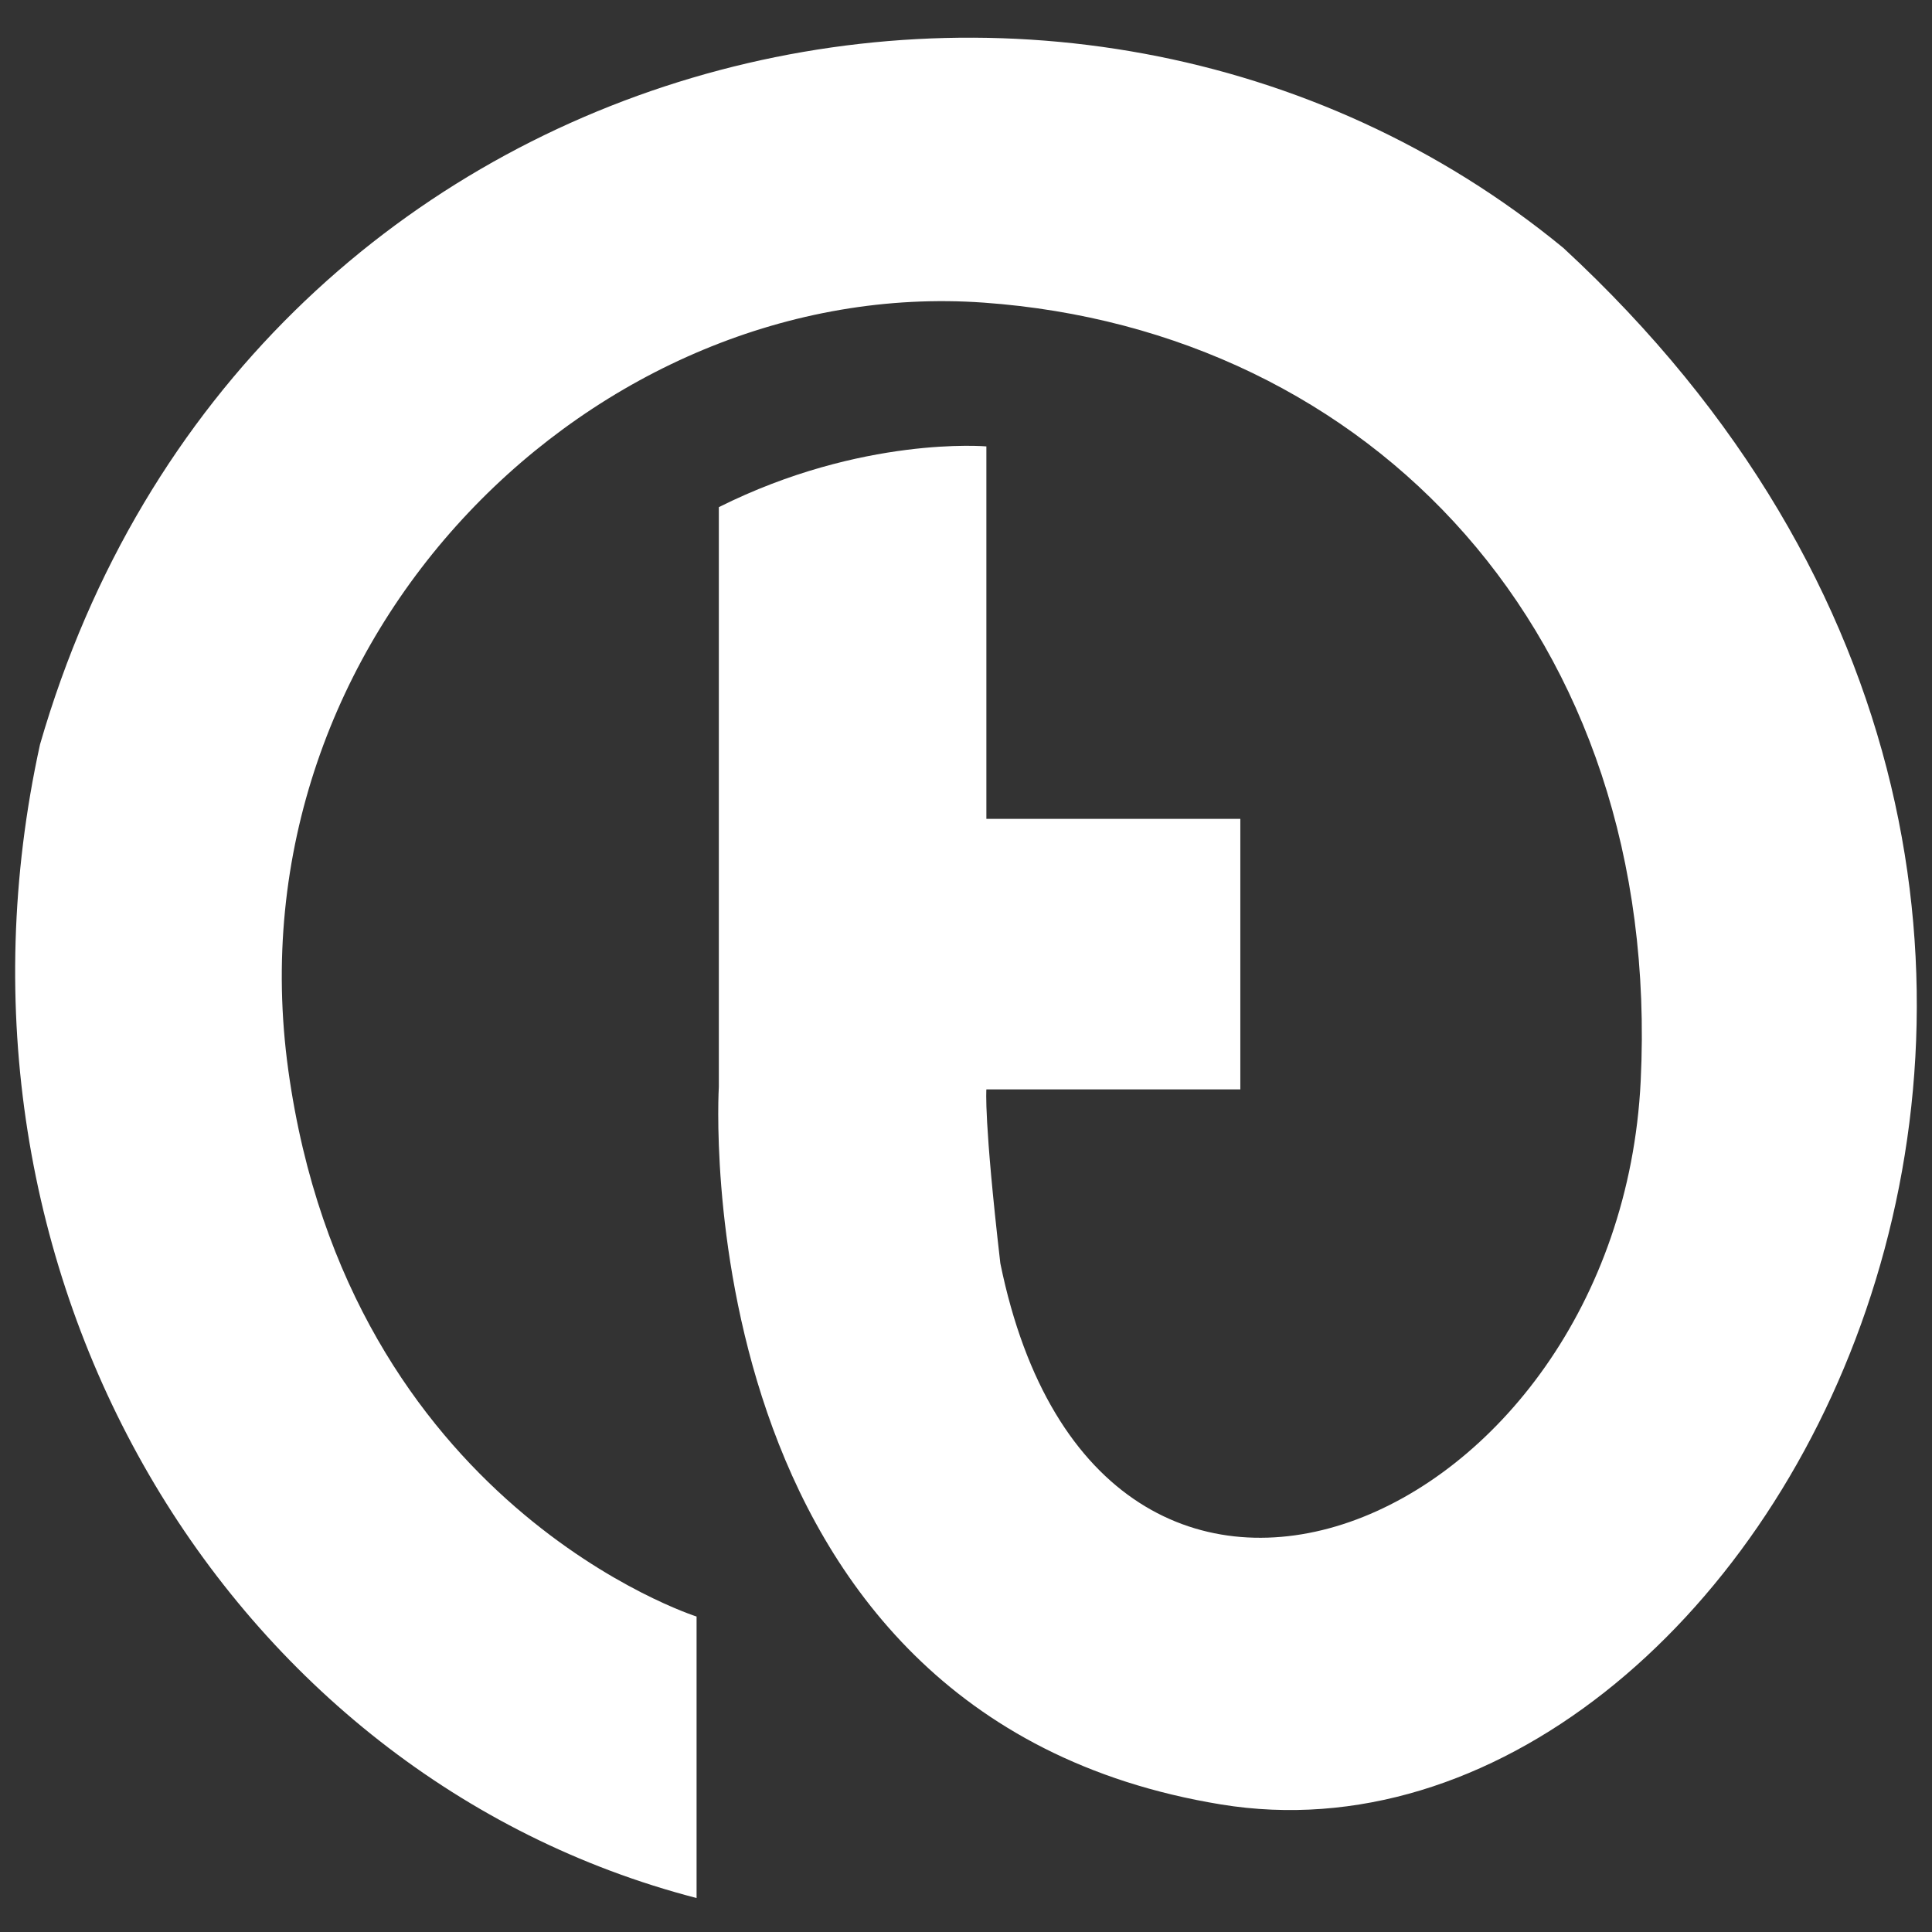 <?xml version="1.0" encoding="UTF-8"?>
<svg baseProfile="tiny" version="1.2" viewBox="0 0 512 512" xml:space="preserve" xmlns="http://www.w3.org/2000/svg">
<rect x="0" y="0" width="512" height="512" fill="#333333" stroke="none"/>
<path d="m261.4 288.7h67.3v-71.7h-67.3v-98.7s-32.9-2.9-70.9 16.1v153.6s-10.2 166.8 133.1 190.2 282.3-235.5 90.7-412.5c-131.7-108.3-349.6-55.7-403.7 131.6-30.8 140.4 49.7 273.5 174 305.7v-74.6s-92.2-29.3-108.2-144.8 81.9-210.7 184.3-203.4 179.9 87.8 174.1 206.3-143.4 177-169.7 48.3c-4.4-38.1-3.7-46.1-3.7-46.1z" fill="#fff"/>
</svg>
